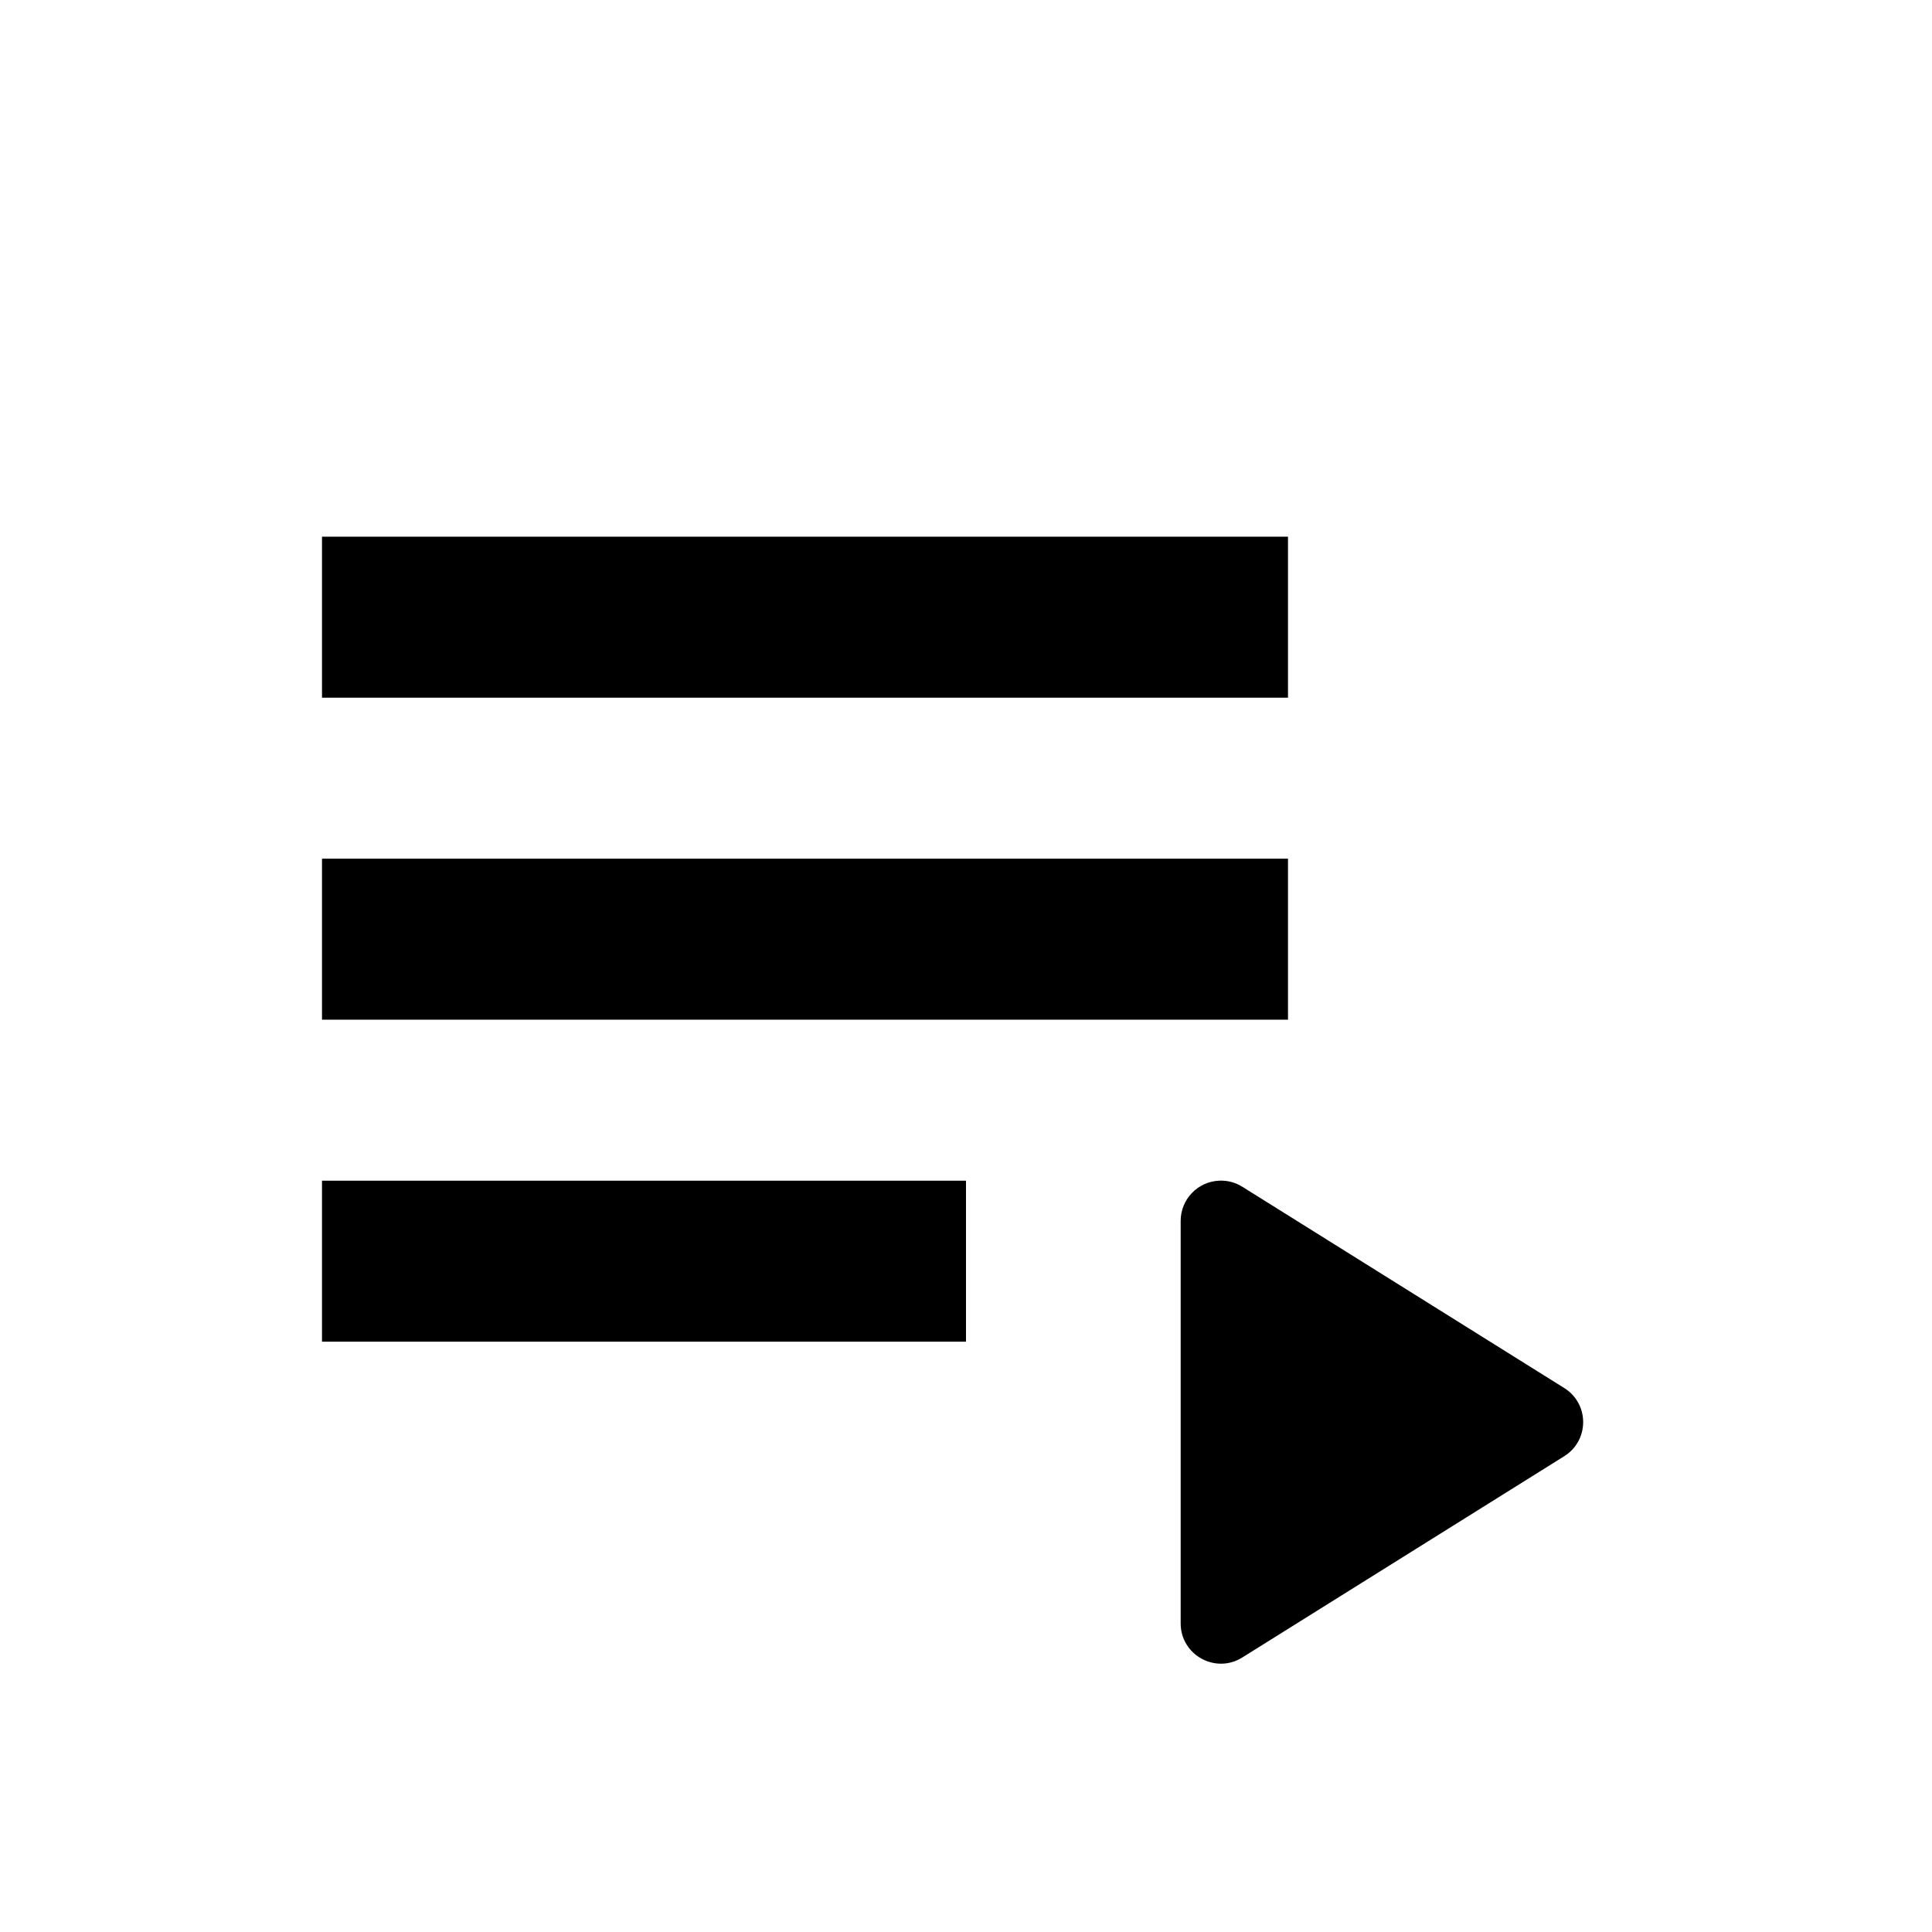 <svg xmlns="http://www.w3.org/2000/svg" xmlns:svg="http://www.w3.org/2000/svg" id="SVGRoot" width="36" height="36" version="1.1" viewBox="0 0 36 36"><g id="layer1"><path style="color:#000;display:inline;overflow:visible;visibility:visible;opacity:1;fill:#000;fill-opacity:1;fill-rule:nonzero;stroke:none;stroke-width:.15;stroke-linecap:round;stroke-linejoin:round;stroke-miterlimit:4;stroke-dasharray:none;stroke-dashoffset:0;stroke-opacity:1;marker:none;enable-background:accumulate" id="path2149" d="M 6 10 L 6 13 L 24 13 L 24 10 L 6 10 z M 6 16 L 6 19 L 24 19 L 24 16 L 6 16 z M 6 22 L 6 25 L 18 25 L 18 22 L 6 22 z M 22.719 22 C 22.317 22.017 22 22.348 22 22.75 L 22 30.248 C 21.999 30.838 22.649 31.198 23.148 30.885 L 29.146 27.135 C 29.618 26.841 29.618 26.157 29.146 25.863 L 23.148 22.113 C 23.02 22.033 22.87 21.993 22.719 22 z"/></g></svg>